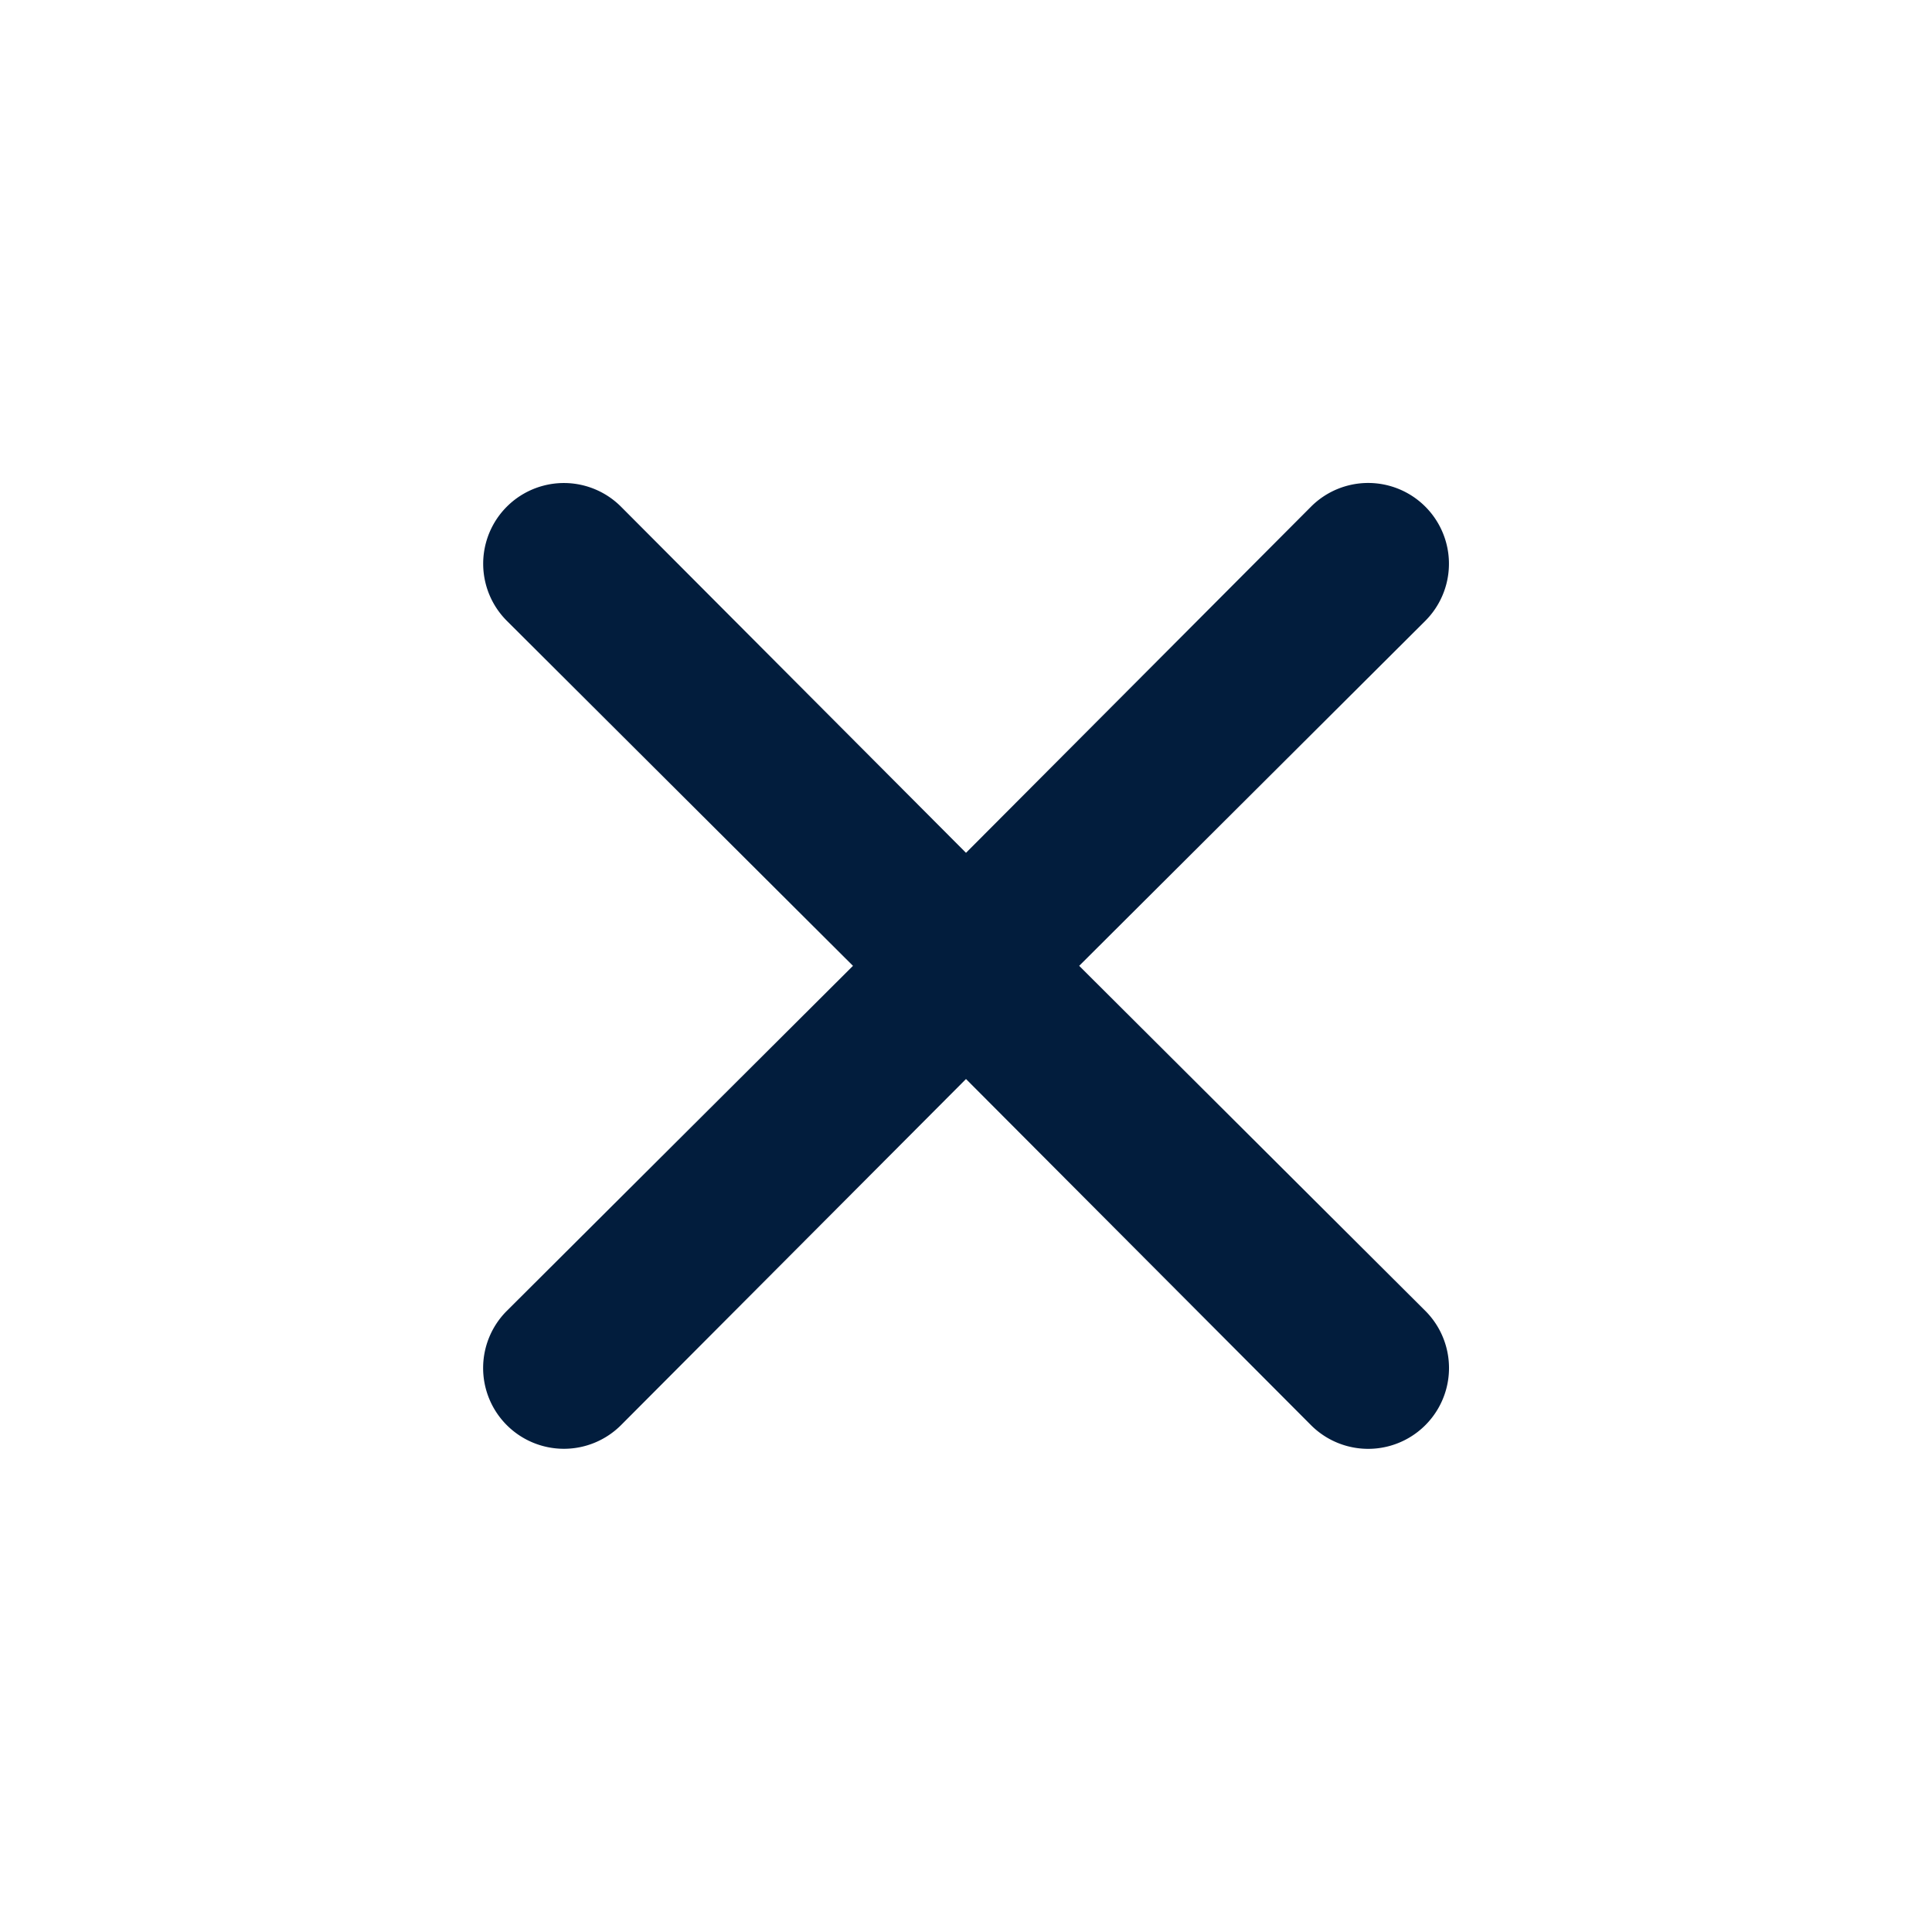 <svg id="times_thin" data-name="times thin" xmlns="http://www.w3.org/2000/svg" width="24" height="24" viewBox="0 0 24 24">
  <rect id="Shape" width="24" height="24" fill="#021d3d" opacity="0"/>
  <path id="Close" d="M13.4,11.994l4.3-4.286A1,1,0,1,0,16.28,6.29l-4.286,4.3L7.708,6.29A1,1,0,0,0,6.29,7.708l4.3,4.286L6.29,16.28A1,1,0,1,0,7.708,17.7l4.286-4.3,4.286,4.3A1,1,0,1,0,17.7,16.28Z" transform="translate(0.006 0.004)" fill="#021d3d"/>
</svg>
